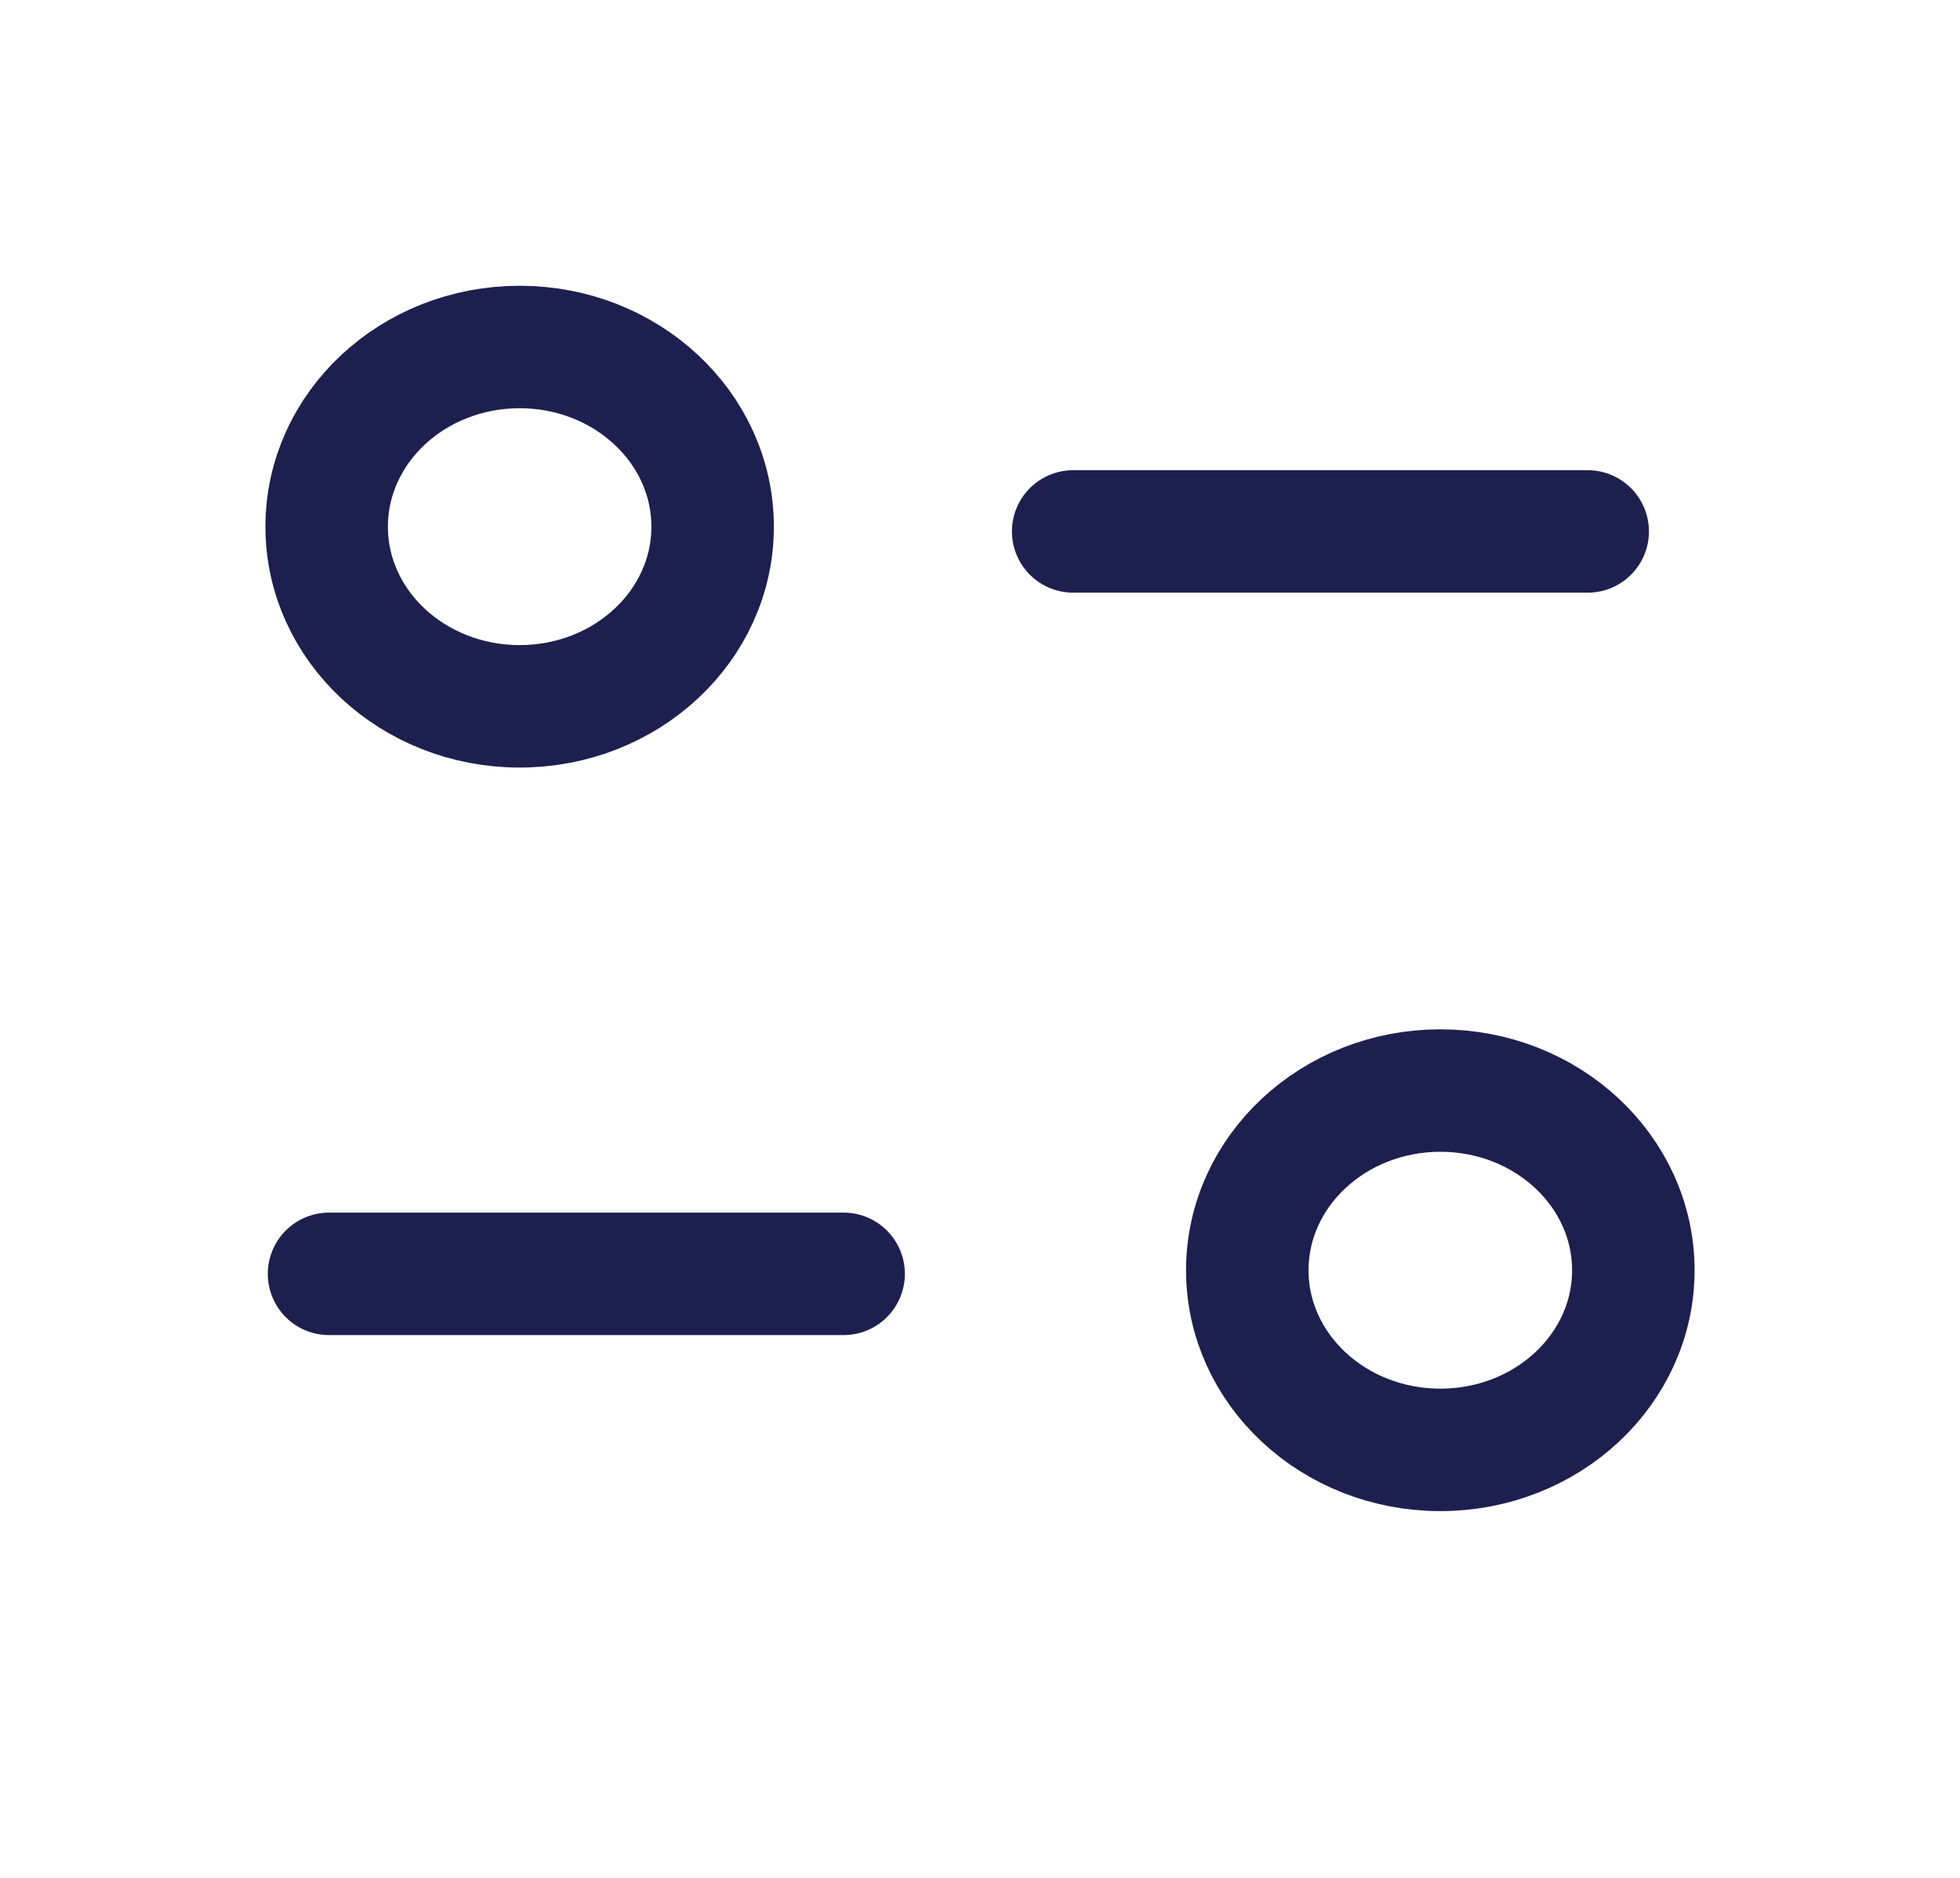 <svg width="24" height="23" viewBox="0 0 24 23" fill="none" xmlns="http://www.w3.org/2000/svg">
<g id="Iconly/Light/Filter">
<g id="Filter">
<path id="Stroke 1" d="M10.33 15.602H4.029" stroke="#1D204F" stroke-width="1.5" stroke-linecap="round" stroke-linejoin="round"/>
<path id="Stroke 3" d="M13.141 6.509H19.441" stroke="#1D204F" stroke-width="1.5" stroke-linecap="round" stroke-linejoin="round"/>
<path id="Stroke 5" fill-rule="evenodd" clip-rule="evenodd" d="M8.726 6.451C8.726 5.236 7.668 4.25 6.363 4.25C5.058 4.25 4 5.236 4 6.451C4 7.666 5.058 8.651 6.363 8.651C7.668 8.651 8.726 7.666 8.726 6.451Z" stroke="#1D204F" stroke-width="1.5" stroke-linecap="round" stroke-linejoin="round"/>
<path id="Stroke 7" fill-rule="evenodd" clip-rule="evenodd" d="M20 15.558C20 14.343 18.942 13.357 17.637 13.357C16.332 13.357 15.273 14.343 15.273 15.558C15.273 16.773 16.332 17.758 17.637 17.758C18.942 17.758 20 16.773 20 15.558Z" stroke="#1D204F" stroke-width="1.5" stroke-linecap="round" stroke-linejoin="round"/>
</g>
</g>
</svg>
